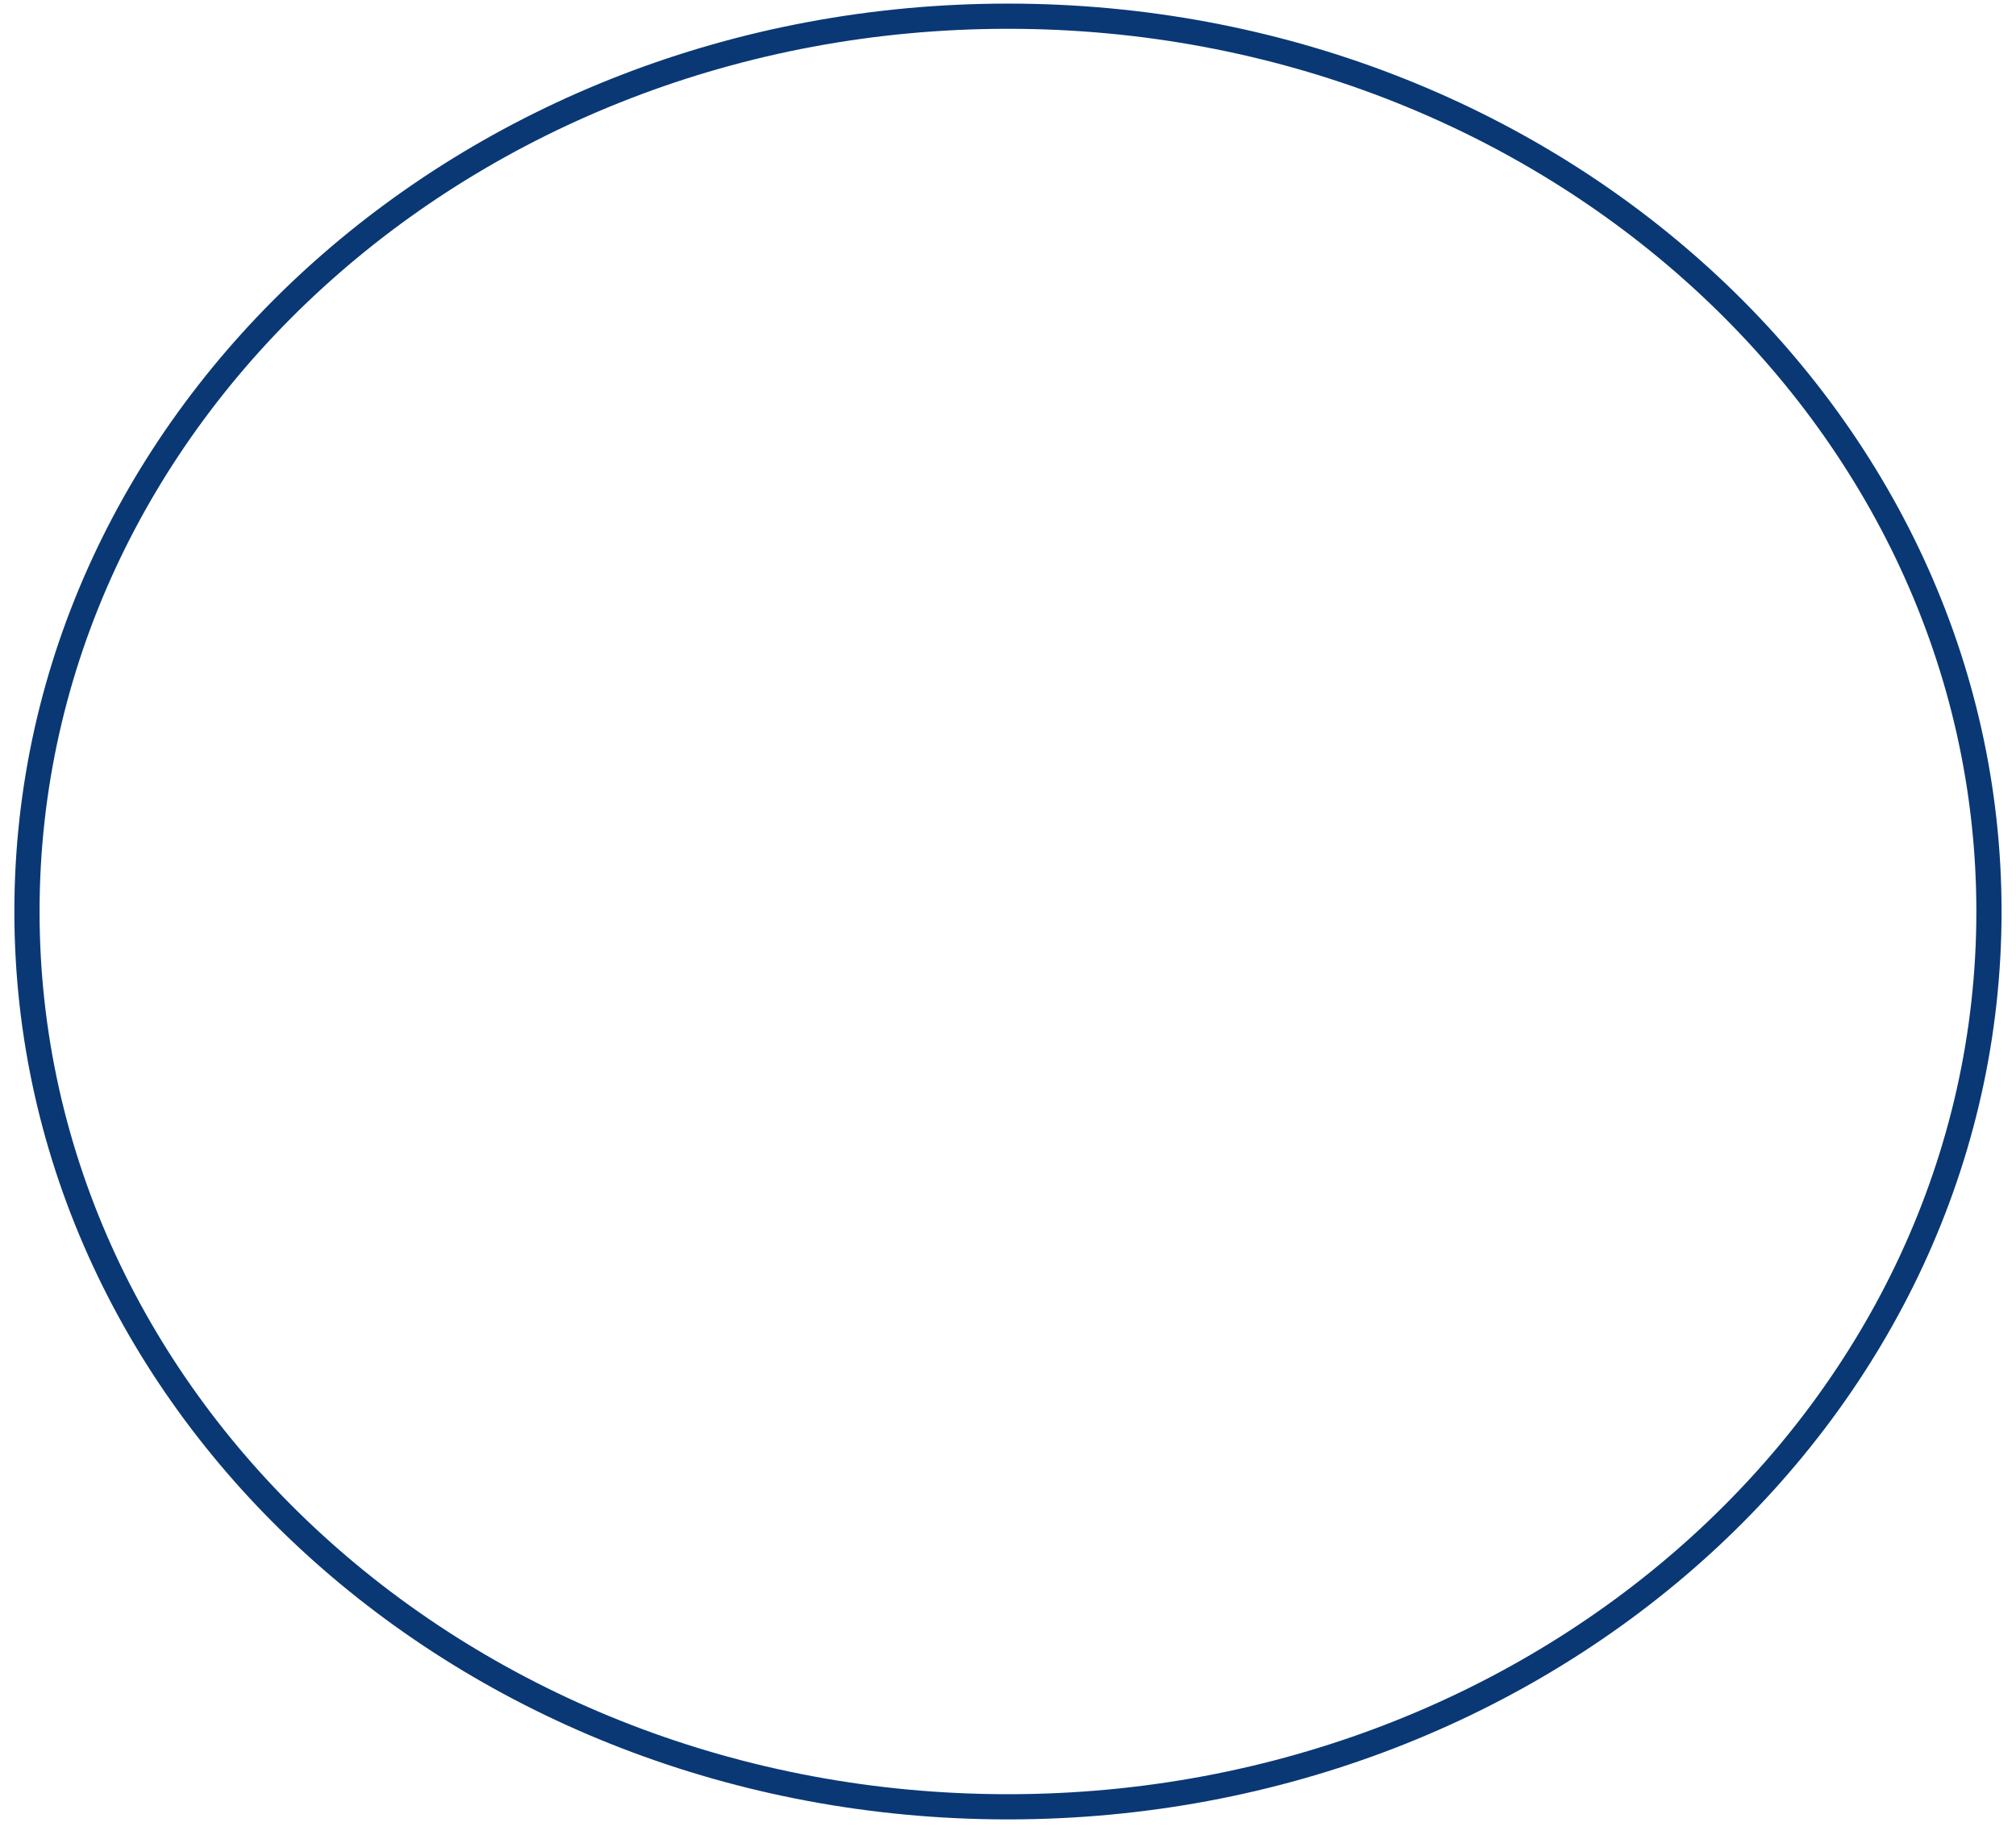 <?xml version="1.0" encoding="UTF-8" standalone="no"?><svg width='80' height='73' viewBox='0 0 80 73' fill='none' xmlns='http://www.w3.org/2000/svg'>
<path d='M39.999 71.714C61.498 71.714 78.927 55.804 78.927 36.179C78.927 16.553 61.498 0.643 39.999 0.643C18.499 0.643 1.07 16.553 1.07 36.179C1.07 55.804 18.499 71.714 39.999 71.714Z' stroke='#093875' stroke-linecap='round' stroke-linejoin='round'/>
</svg>
